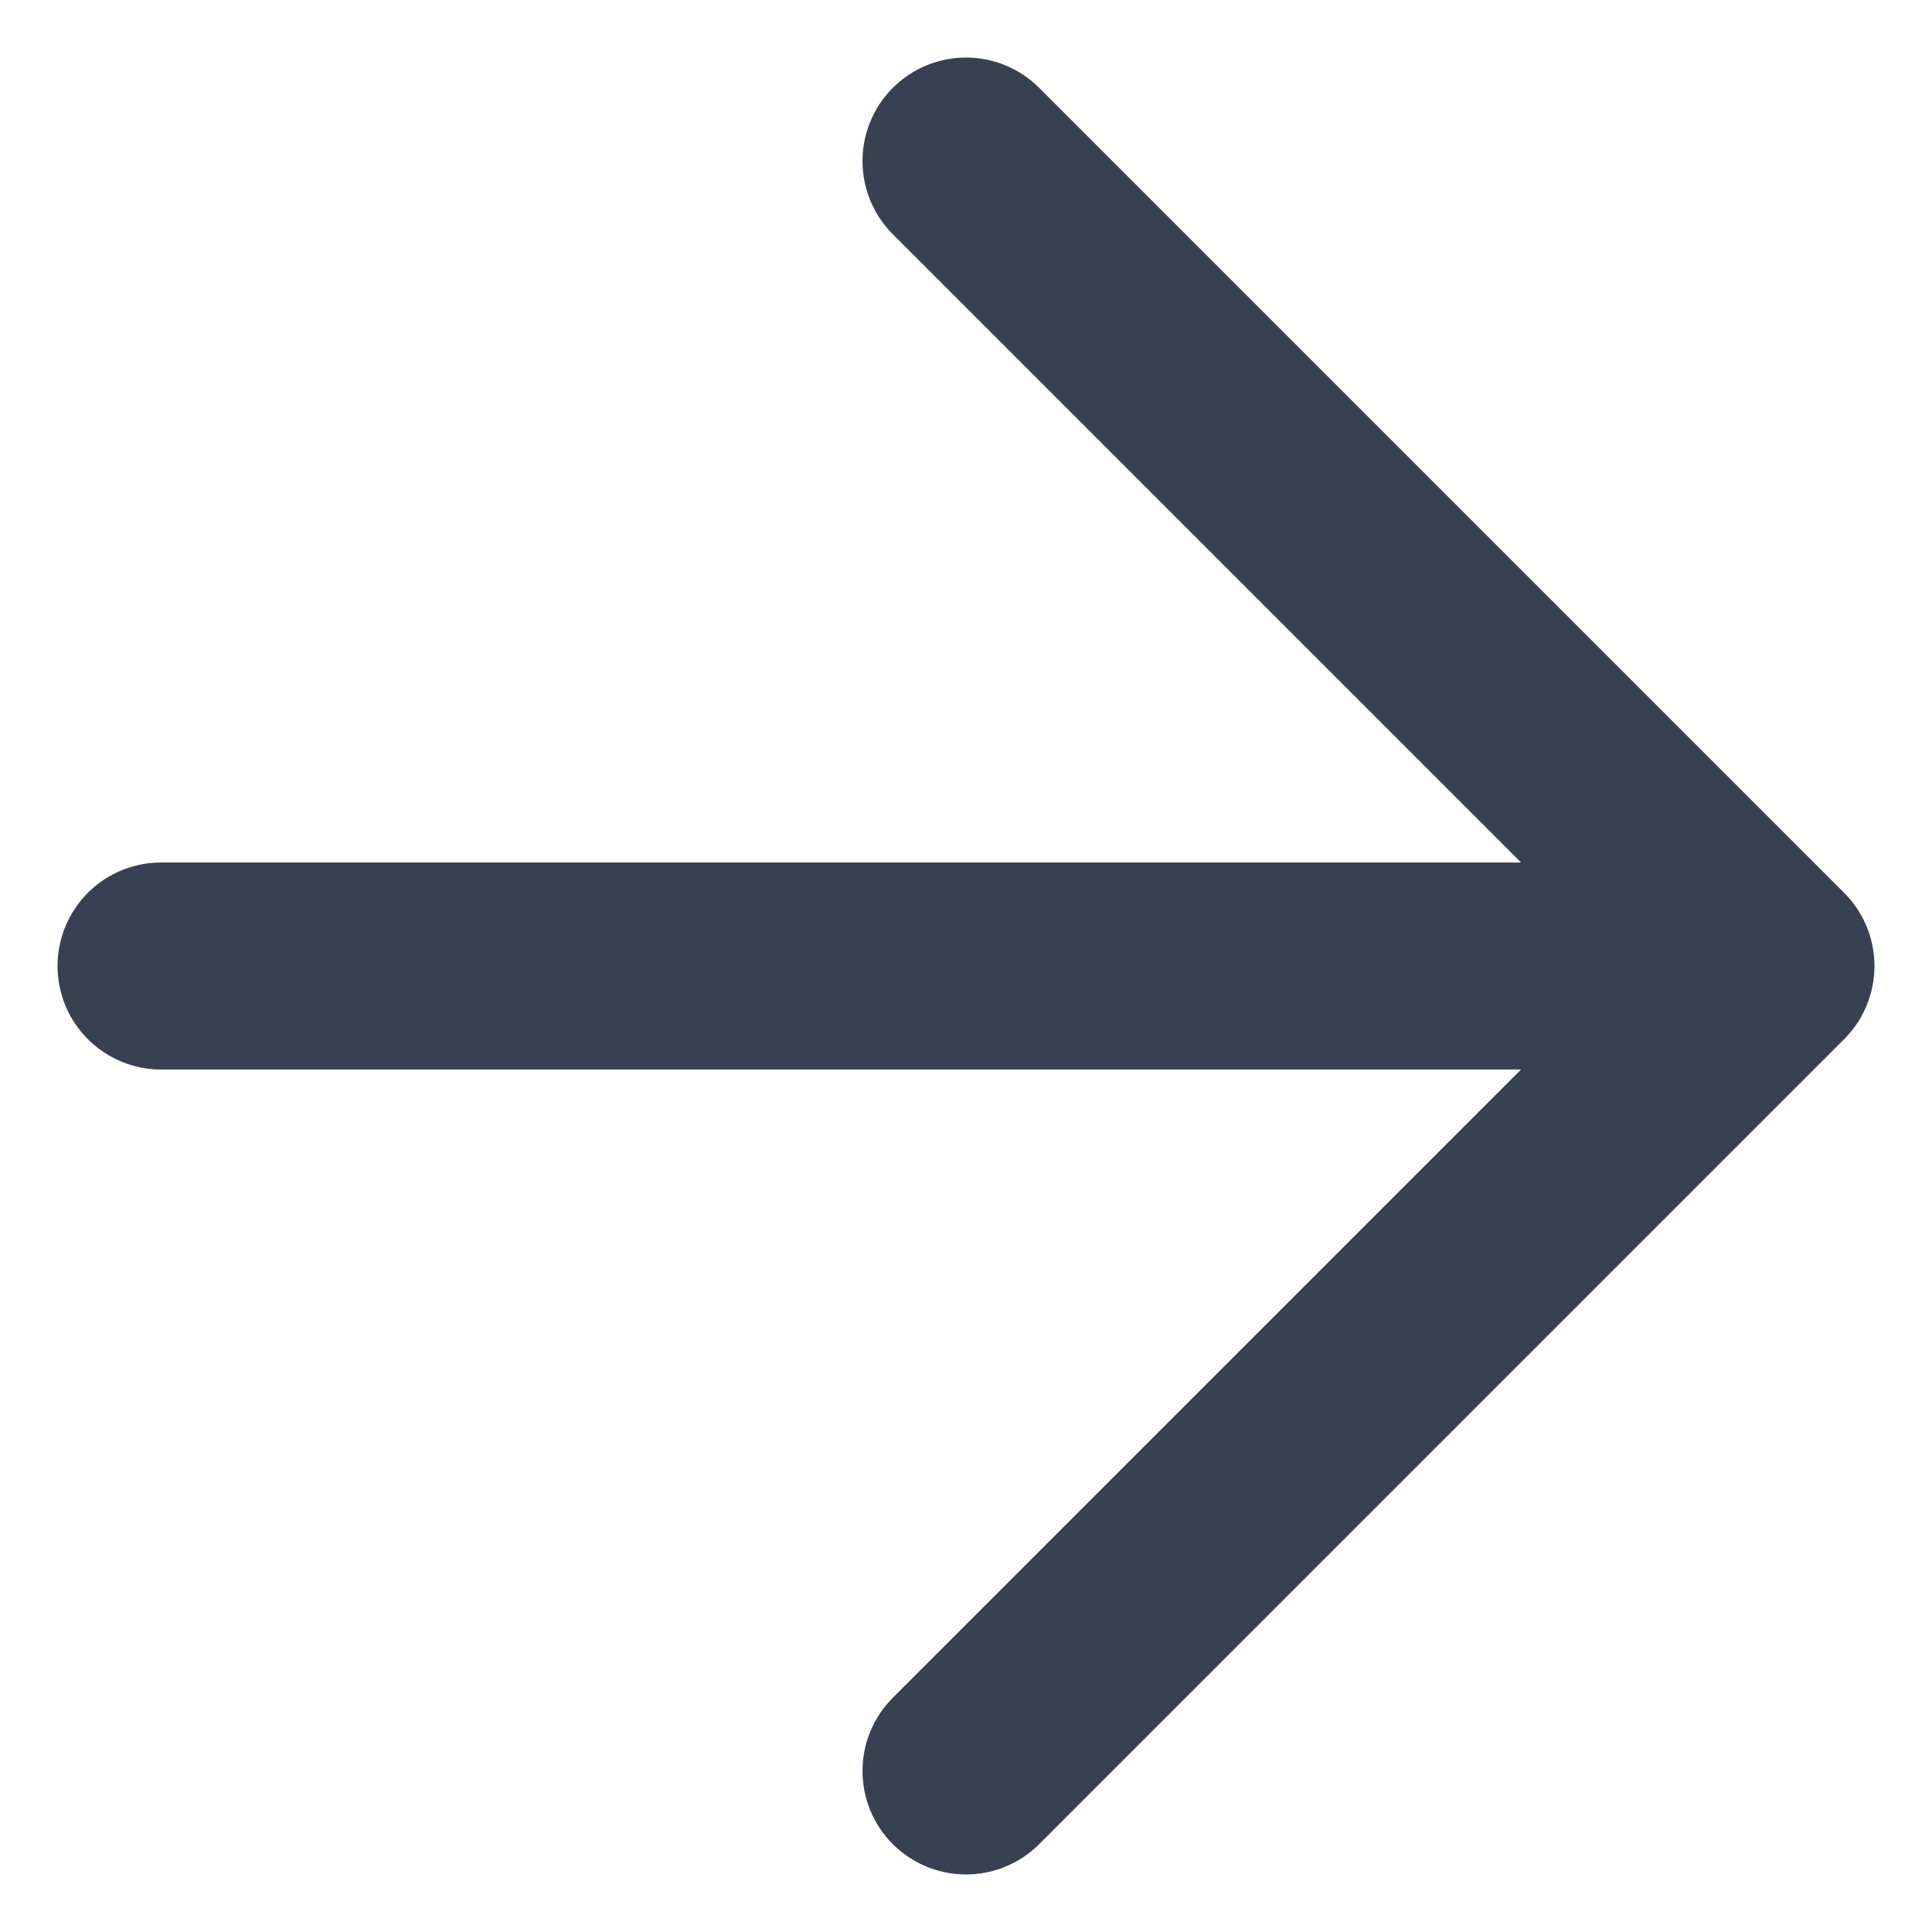 <svg width="14" height="14" viewBox="0 0 14 14" fill="none" xmlns="http://www.w3.org/2000/svg">
<path d="M12.833 7L1.167 7M12.833 7L7 1.167M12.833 7L7 12.833" stroke="#374151" stroke-width="1.5" stroke-linecap="round" stroke-linejoin="round"/>
</svg>
